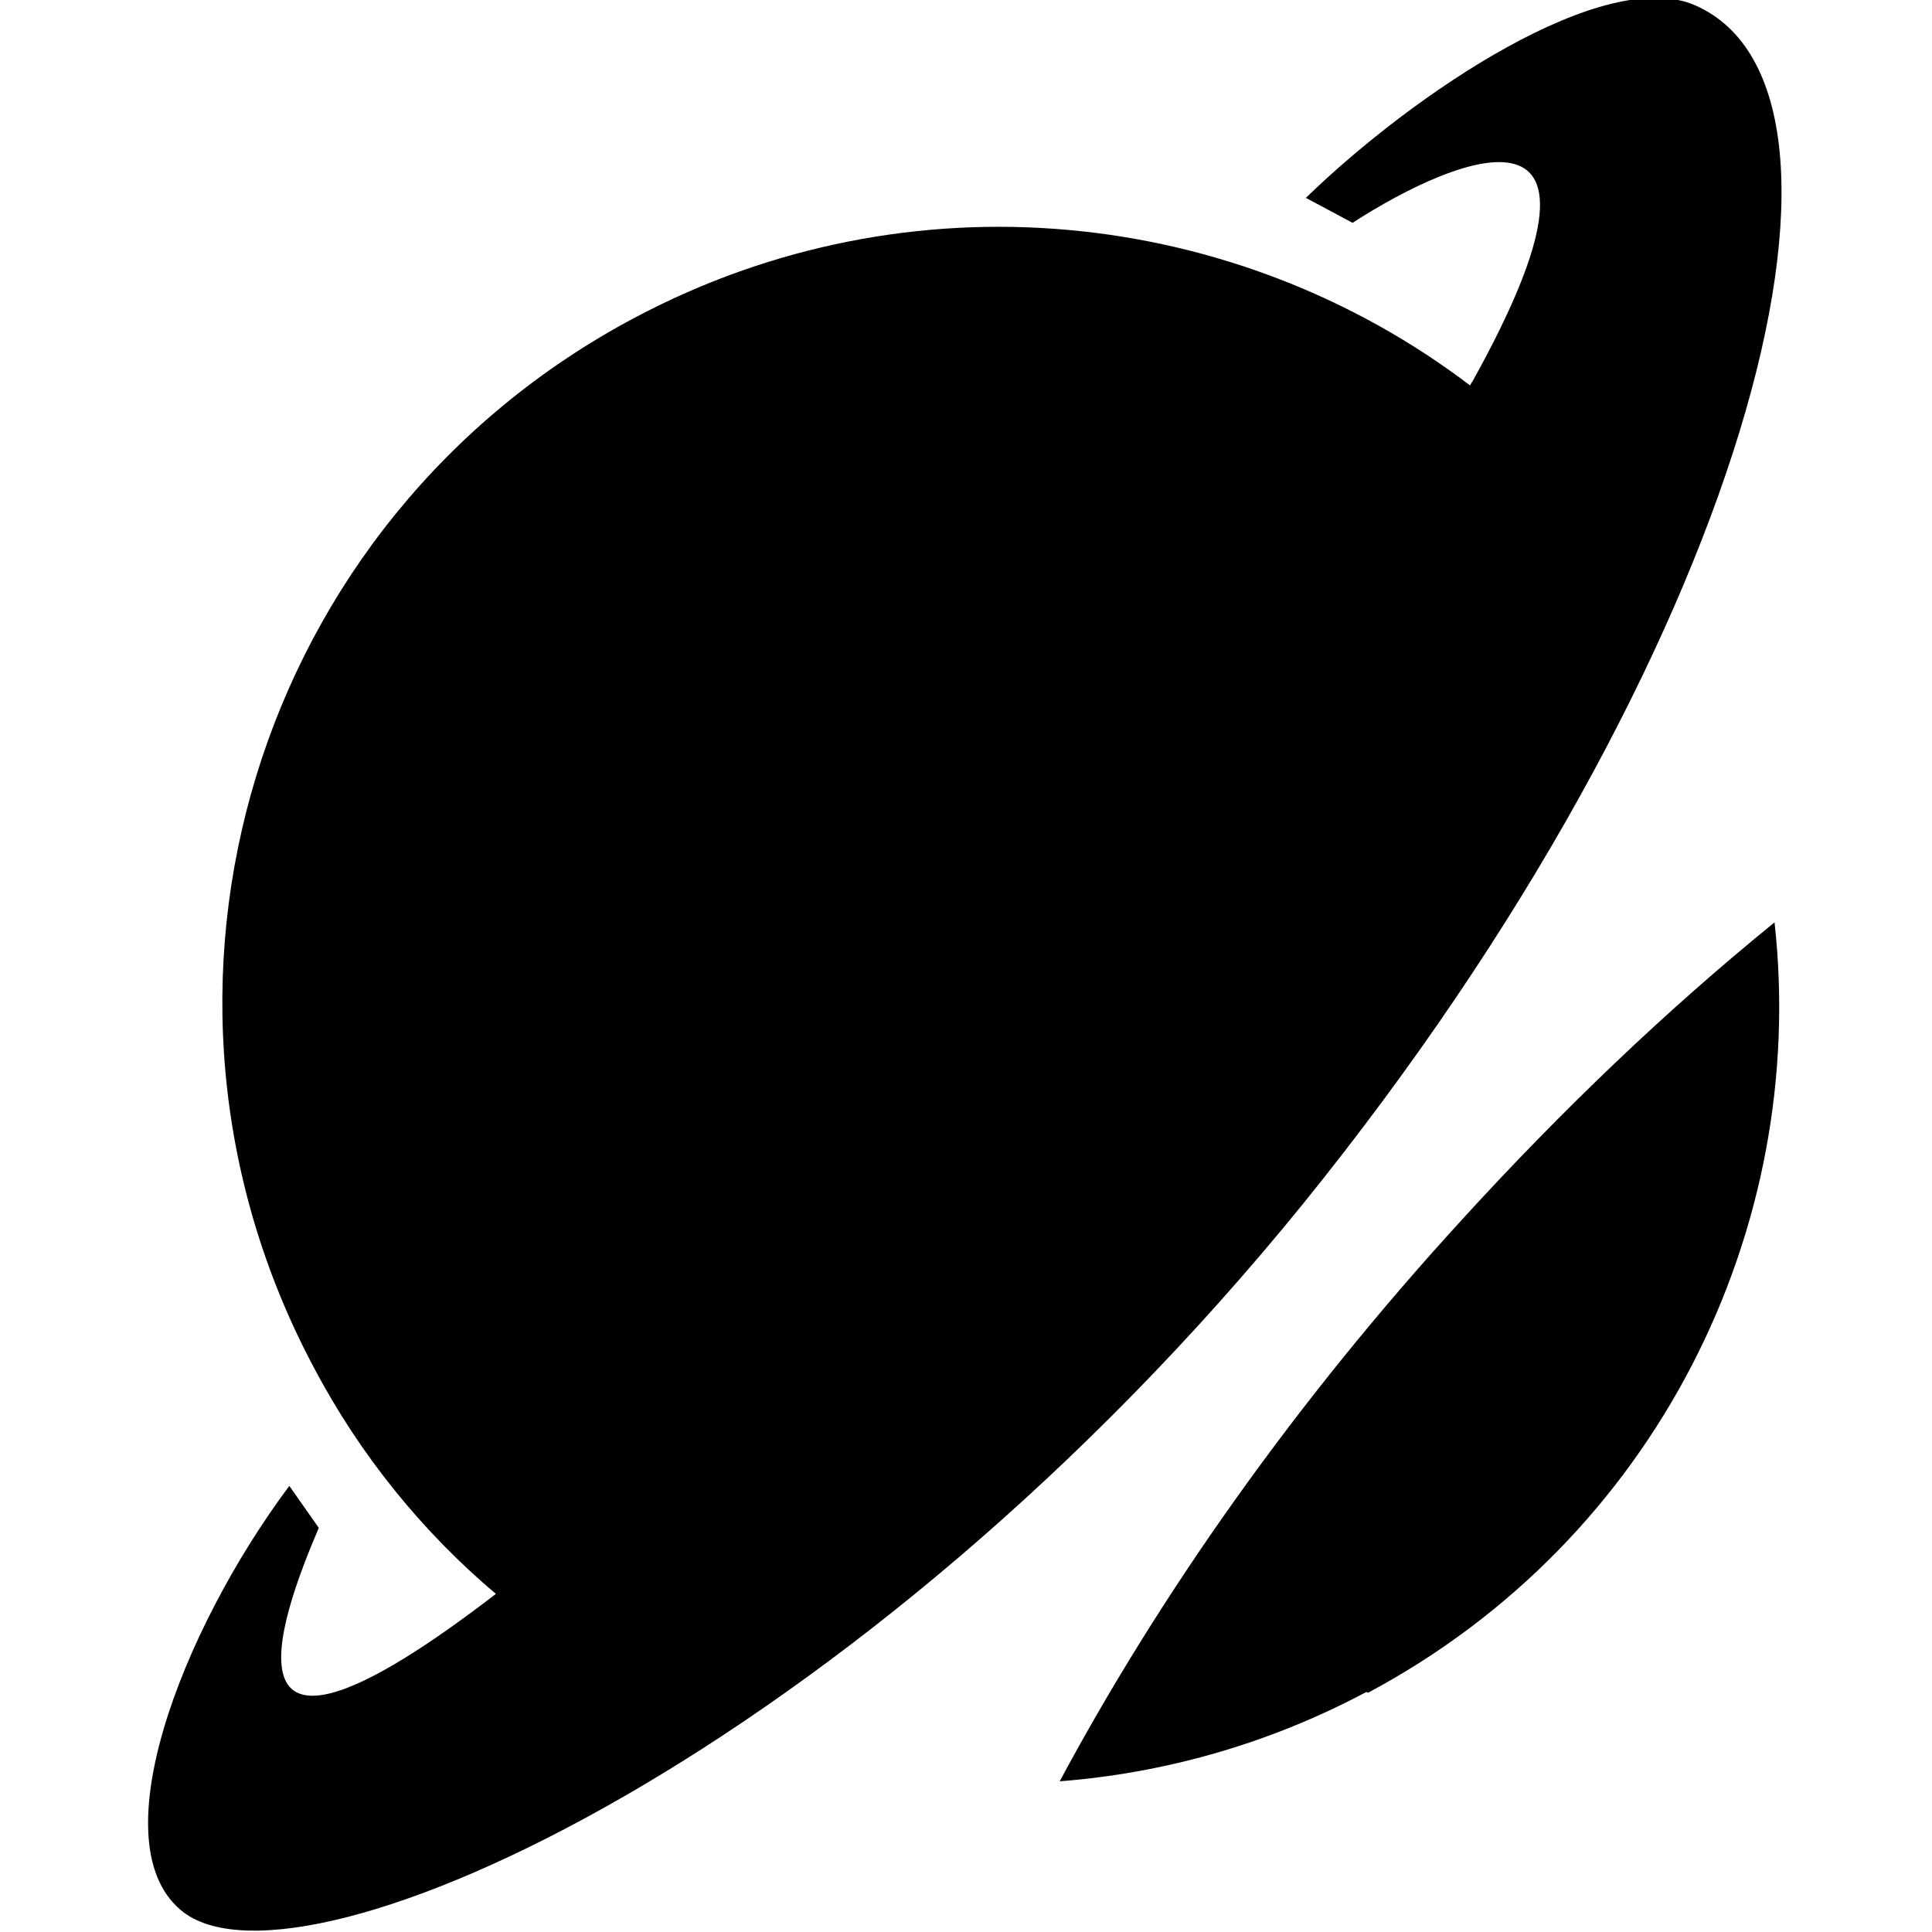 <svg viewBox="0 0 24 24" xmlns="http://www.w3.org/2000/svg"><path d="M16.994 21.028c3.58-1.91 5.471-5.759 5.05-9.57 -1.33 1.08-2.63 2.32-3.88 3.69 -2.07 2.26-3.75 4.65-5 6.98 1.29-.1 2.59-.46 3.81-1.11Zm-13.4-2.57c-1.35 1.81-2.38 4.49-1.31 5.3 1.51 1.13 8.4-2.02 13.908-8.81 5.5-6.8 7.32-13.796 4.87-14.88 -1.13-.5-3.49 1.08-4.84 2.39l.58.31c1.33-.86 3.55-1.74 1.49 1.97 -.01.01-.02.03-.03.05 -2.91-2.21-6.95-2.662-10.38-.84C3.17 6.45 1.39 12.28 3.9 16.99c.58 1.1 1.36 2.05 2.26 2.81 -3.56 2.74-2.7.35-2.2-.82Z"/></svg>